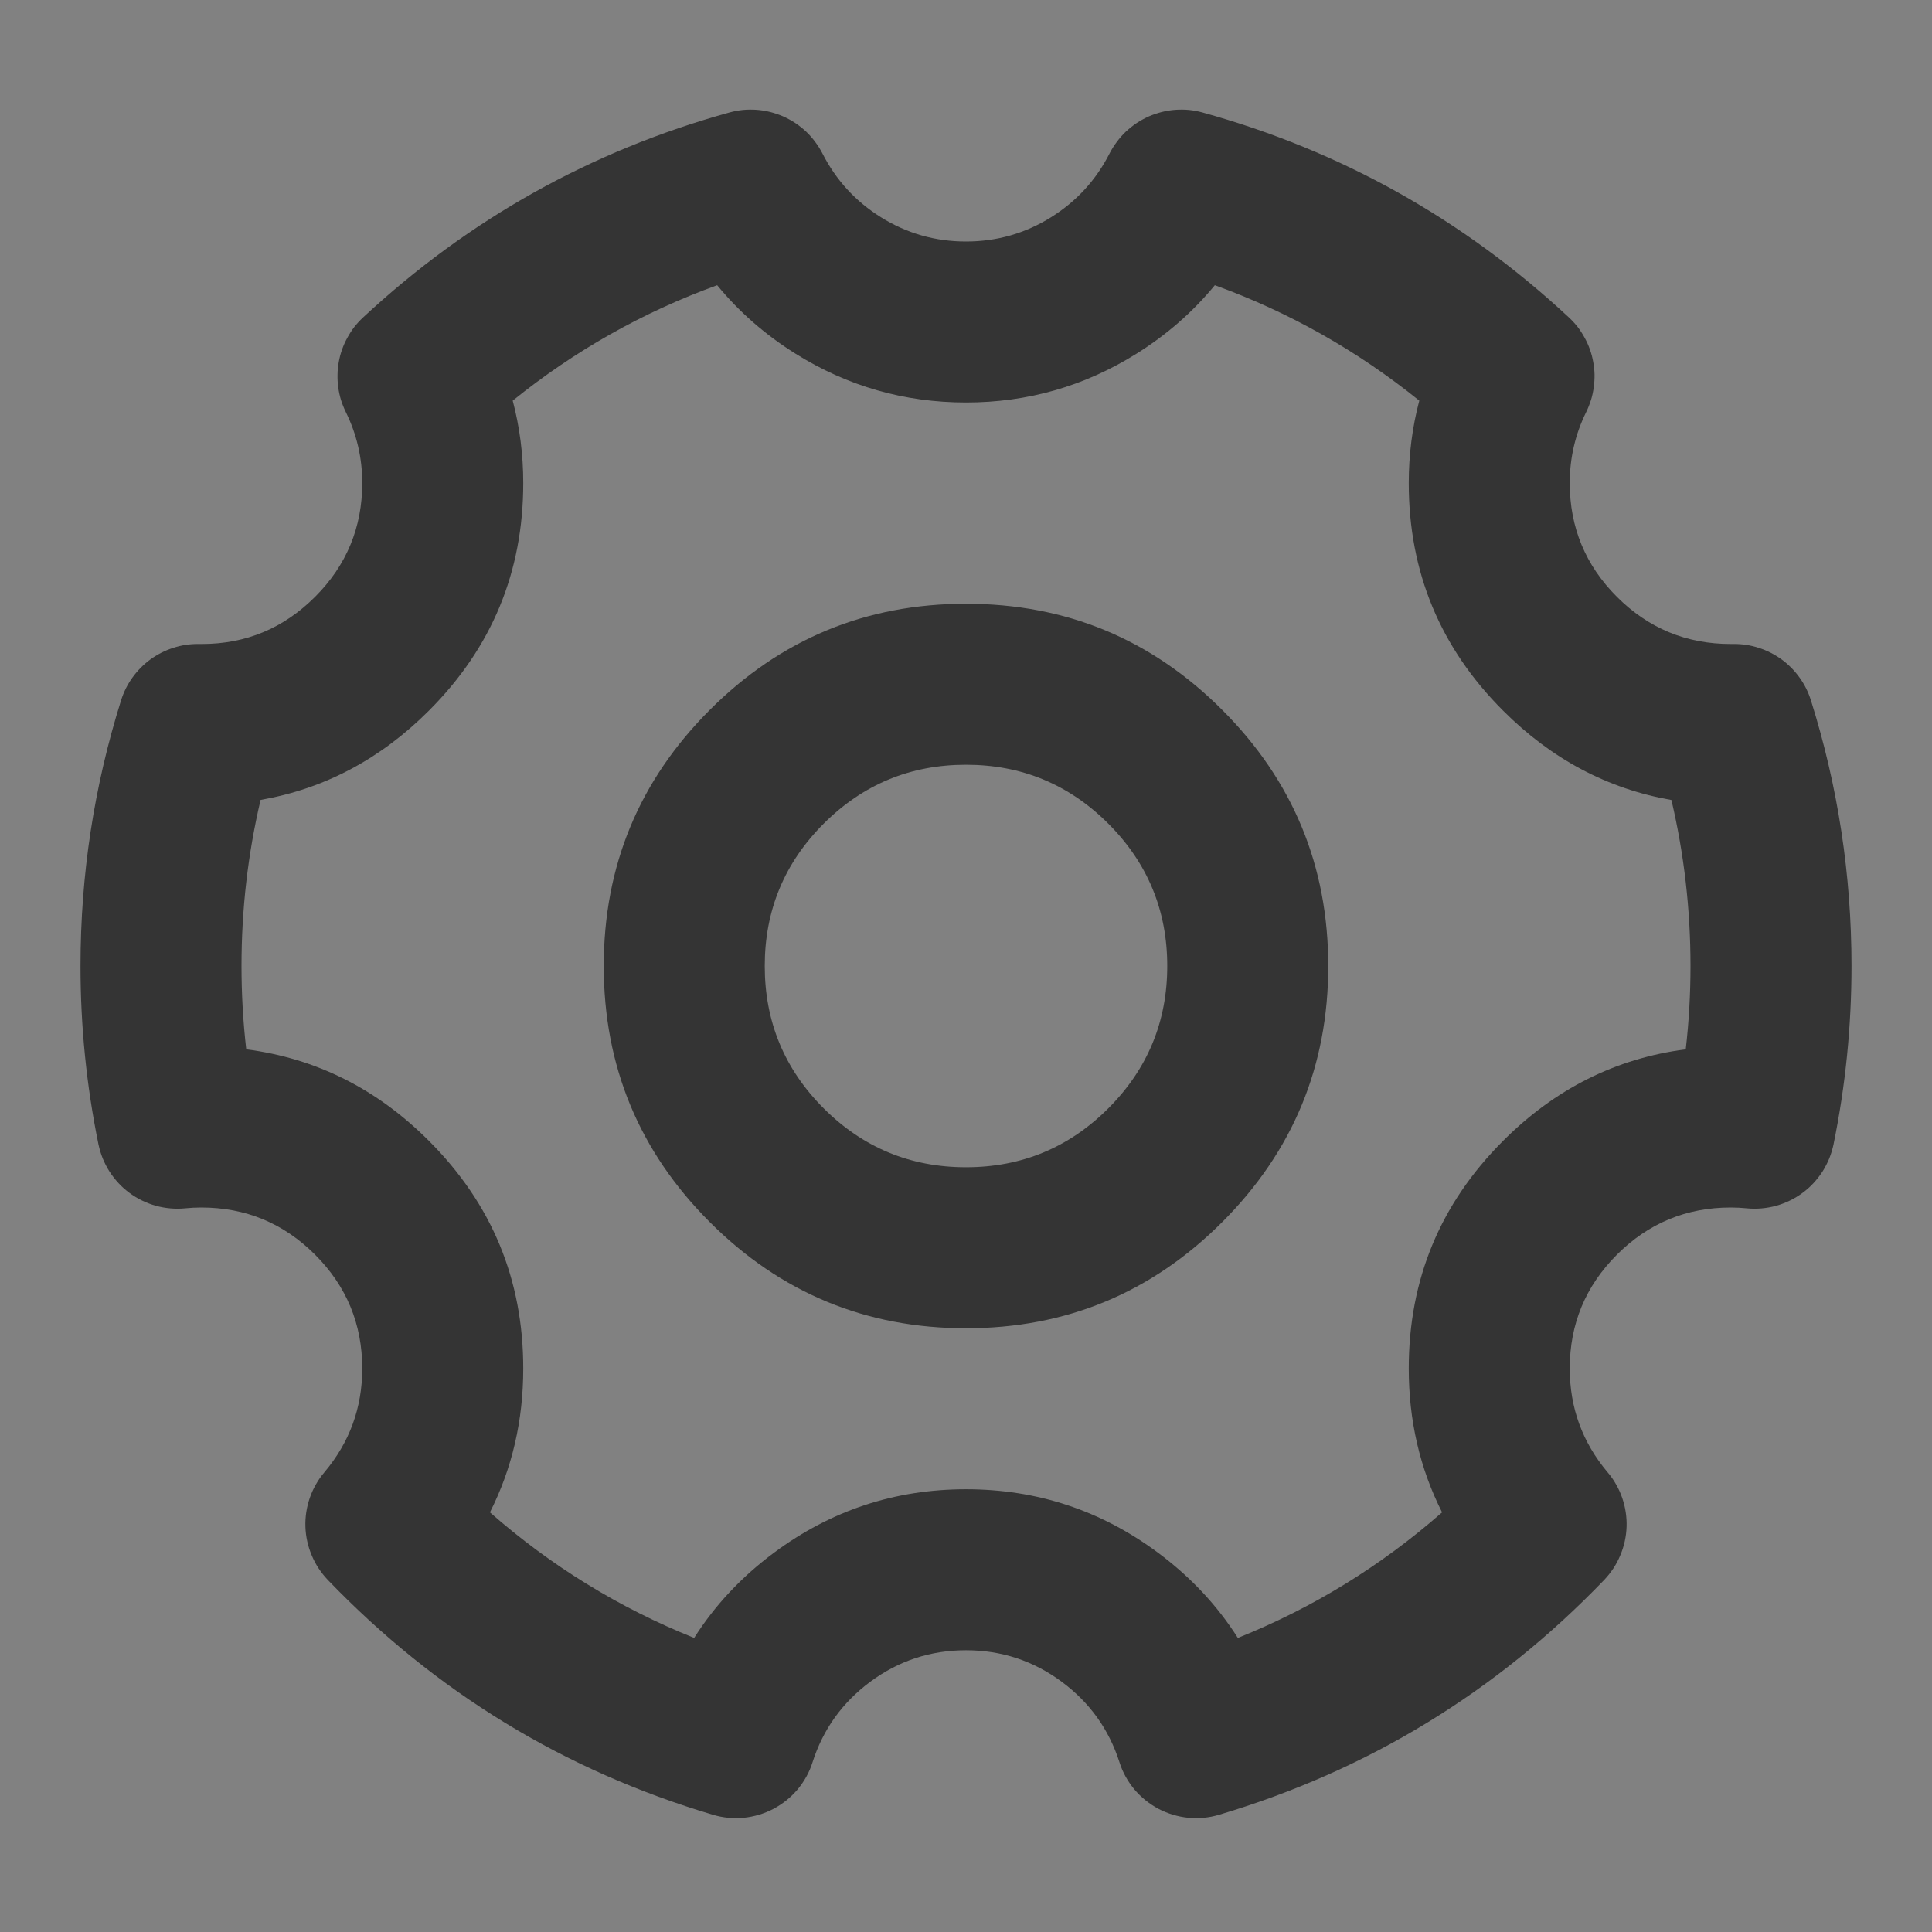 <svg xmlns="http://www.w3.org/2000/svg" xmlns:xlink="http://www.w3.org/1999/xlink" fill="none" version="1.1" width="24" height="24" viewBox="0 0 24 24"><rect x="0" y="0" width="24" height="24" fill="#808080" stroke="none"/><defs><clipPath id="master_svg0_1_0088"><rect x="0" y="0" width="24" height="24" rx="0"/></clipPath></defs><g clip-path="url(#master_svg0_1_0088)"><g><rect x="0" y="0" width="24" height="24" rx="0" fill="#FFFFFF" fill-opacity="0.01"/></g><g><path d="M10.81,20.892Q11.339,20.5,12,20.5Q12.661,20.5,13.19,20.892Q13.71,21.278,13.906,21.89Q13.935,21.983,13.982,22.068Q14.029,22.153,14.091,22.228Q14.154,22.302,14.229,22.363Q14.305,22.424,14.391,22.47Q14.477,22.515,14.57,22.543Q14.663,22.571,14.76,22.581Q14.857,22.59,14.954,22.581Q15.05,22.572,15.143,22.544Q17.913,21.72,19.927,19.627Q19.99,19.561,20.041,19.484Q20.092,19.407,20.127,19.322Q20.163,19.238,20.183,19.148Q20.203,19.058,20.206,18.966Q20.209,18.874,20.195,18.783Q20.181,18.692,20.151,18.606Q20.121,18.519,20.075,18.439Q20.03,18.359,19.97,18.289Q19.5,17.731,19.5,17Q19.5,16.172,20.086,15.586Q20.672,15,21.5,15Q21.6,15,21.699,15.01Q21.791,15.019,21.882,15.011Q21.974,15.003,22.063,14.979Q22.151,14.954,22.234,14.914Q22.317,14.874,22.391,14.819Q22.465,14.765,22.527,14.698Q22.59,14.63,22.64,14.553Q22.689,14.475,22.724,14.39Q22.758,14.305,22.777,14.215Q23,13.123,23,12Q23,10.304,22.496,8.7Q22.472,8.624,22.437,8.553Q22.401,8.481,22.354,8.416Q22.308,8.352,22.252,8.295Q22.195,8.238,22.131,8.191Q22.067,8.145,21.995,8.108Q21.924,8.072,21.848,8.048Q21.772,8.023,21.694,8.011Q21.615,7.999,21.535,8L21.5,8Q20.672,8,20.086,7.414Q19.5,6.828,19.5,6Q19.5,5.532,19.705,5.117Q19.74,5.045,19.764,4.969Q19.787,4.892,19.798,4.813Q19.809,4.733,19.808,4.653Q19.806,4.573,19.791,4.494Q19.777,4.415,19.75,4.34Q19.723,4.264,19.684,4.194Q19.646,4.124,19.597,4.06Q19.547,3.997,19.489,3.943Q17.519,2.112,14.941,1.398Q14.858,1.375,14.773,1.366Q14.687,1.358,14.602,1.364Q14.516,1.37,14.433,1.391Q14.35,1.412,14.271,1.446Q14.193,1.481,14.121,1.528Q14.05,1.576,13.987,1.634Q13.925,1.693,13.874,1.762Q13.822,1.831,13.783,1.907Q13.531,2.402,13.058,2.698Q12.575,3,12,3Q11.425,3,10.942,2.698Q10.469,2.402,10.217,1.907Q10.178,1.831,10.126,1.762Q10.075,1.693,10.013,1.634Q9.95,1.576,9.879,1.528Q9.807,1.481,9.729,1.446Q9.65,1.412,9.567,1.391Q9.484,1.37,9.398,1.364Q9.313,1.358,9.227,1.366Q9.142,1.375,9.059,1.398Q6.481,2.112,4.511,3.943Q4.453,3.997,4.403,4.06Q4.354,4.124,4.316,4.194Q4.277,4.264,4.25,4.34Q4.223,4.415,4.209,4.494Q4.194,4.573,4.193,4.653Q4.191,4.733,4.202,4.813Q4.213,4.892,4.236,4.969Q4.26,5.045,4.295,5.117Q4.5,5.532,4.5,6Q4.5,6.828,3.914,7.414Q3.328,8,2.507,8L2.465,8Q2.385,7.999,2.306,8.011Q2.228,8.023,2.152,8.048Q2.076,8.072,2.005,8.108Q1.933,8.145,1.869,8.191Q1.805,8.238,1.748,8.295Q1.692,8.352,1.646,8.416Q1.599,8.481,1.563,8.553Q1.528,8.624,1.504,8.7Q1,10.304,1,12Q1,13.123,1.223,14.215Q1.242,14.305,1.276,14.39Q1.311,14.475,1.36,14.553Q1.41,14.63,1.473,14.698Q1.535,14.765,1.609,14.819Q1.683,14.874,1.766,14.914Q1.849,14.954,1.937,14.979Q2.026,15.003,2.118,15.011Q2.209,15.019,2.301,15.01Q2.4,15,2.5,15Q3.328,15,3.914,15.586Q4.5,16.172,4.5,17Q4.5,17.731,4.03,18.289Q3.97,18.359,3.925,18.439Q3.879,18.519,3.849,18.606Q3.819,18.692,3.805,18.783Q3.791,18.874,3.794,18.966Q3.797,19.058,3.817,19.148Q3.837,19.238,3.873,19.322Q3.908,19.407,3.959,19.484Q4.01,19.561,4.073,19.627Q6.087,21.72,8.857,22.544Q8.95,22.572,9.047,22.581Q9.143,22.59,9.24,22.581Q9.337,22.571,9.43,22.543Q9.523,22.515,9.609,22.47Q9.695,22.424,9.771,22.363Q9.846,22.302,9.909,22.228Q9.971,22.153,10.018,22.068Q10.065,21.983,10.094,21.89Q10.29,21.278,10.81,20.892ZM14.382,19.286Q13.322,18.5,12,18.5Q10.678,18.5,9.618,19.286Q9.009,19.738,8.623,20.347Q7.224,19.786,6.086,18.787Q6.5,17.969,6.5,17Q6.5,15.343,5.328,14.172Q4.36,13.203,3.059,13.035Q3,12.522,3,12Q3,10.946,3.237,9.937Q4.428,9.729,5.328,8.828Q6.5,7.657,6.5,6Q6.5,5.473,6.369,4.977Q7.523,4.046,8.909,3.543Q9.317,4.04,9.881,4.393Q10.852,5,12,5Q13.149,5,14.119,4.393Q14.683,4.04,15.091,3.543Q16.477,4.046,17.631,4.977Q17.5,5.473,17.5,6Q17.5,7.657,18.672,8.828Q19.573,9.73,20.763,9.938Q21,10.947,21,12Q21,12.522,20.941,13.035Q19.64,13.203,18.672,14.172Q17.5,15.343,17.5,17Q17.5,17.969,17.914,18.787Q16.776,19.786,15.377,20.347Q14.991,19.738,14.382,19.286Z" fill-rule="evenodd" fill="#000000" fill-opacity="0.6"/></g><g><path d="M8.818,8.818Q7.5,10.136,7.5,12Q7.5,13.864,8.818,15.182Q10.136,16.5,12,16.5Q13.864,16.5,15.182,15.182Q16.5,13.864,16.5,12Q16.5,10.136,15.182,8.818Q13.864,7.5,12,7.5Q10.136,7.5,8.818,8.818ZM10.232,13.768Q9.5,13.036,9.5,12Q9.5,10.964,10.232,10.232Q10.964,9.5,12,9.5Q13.036,9.5,13.768,10.232Q14.5,10.964,14.5,12Q14.5,13.036,13.768,13.768Q13.036,14.5,12,14.5Q10.964,14.5,10.232,13.768Z" fill-rule="evenodd" fill="#000000" fill-opacity="0.6"/></g></g></svg>